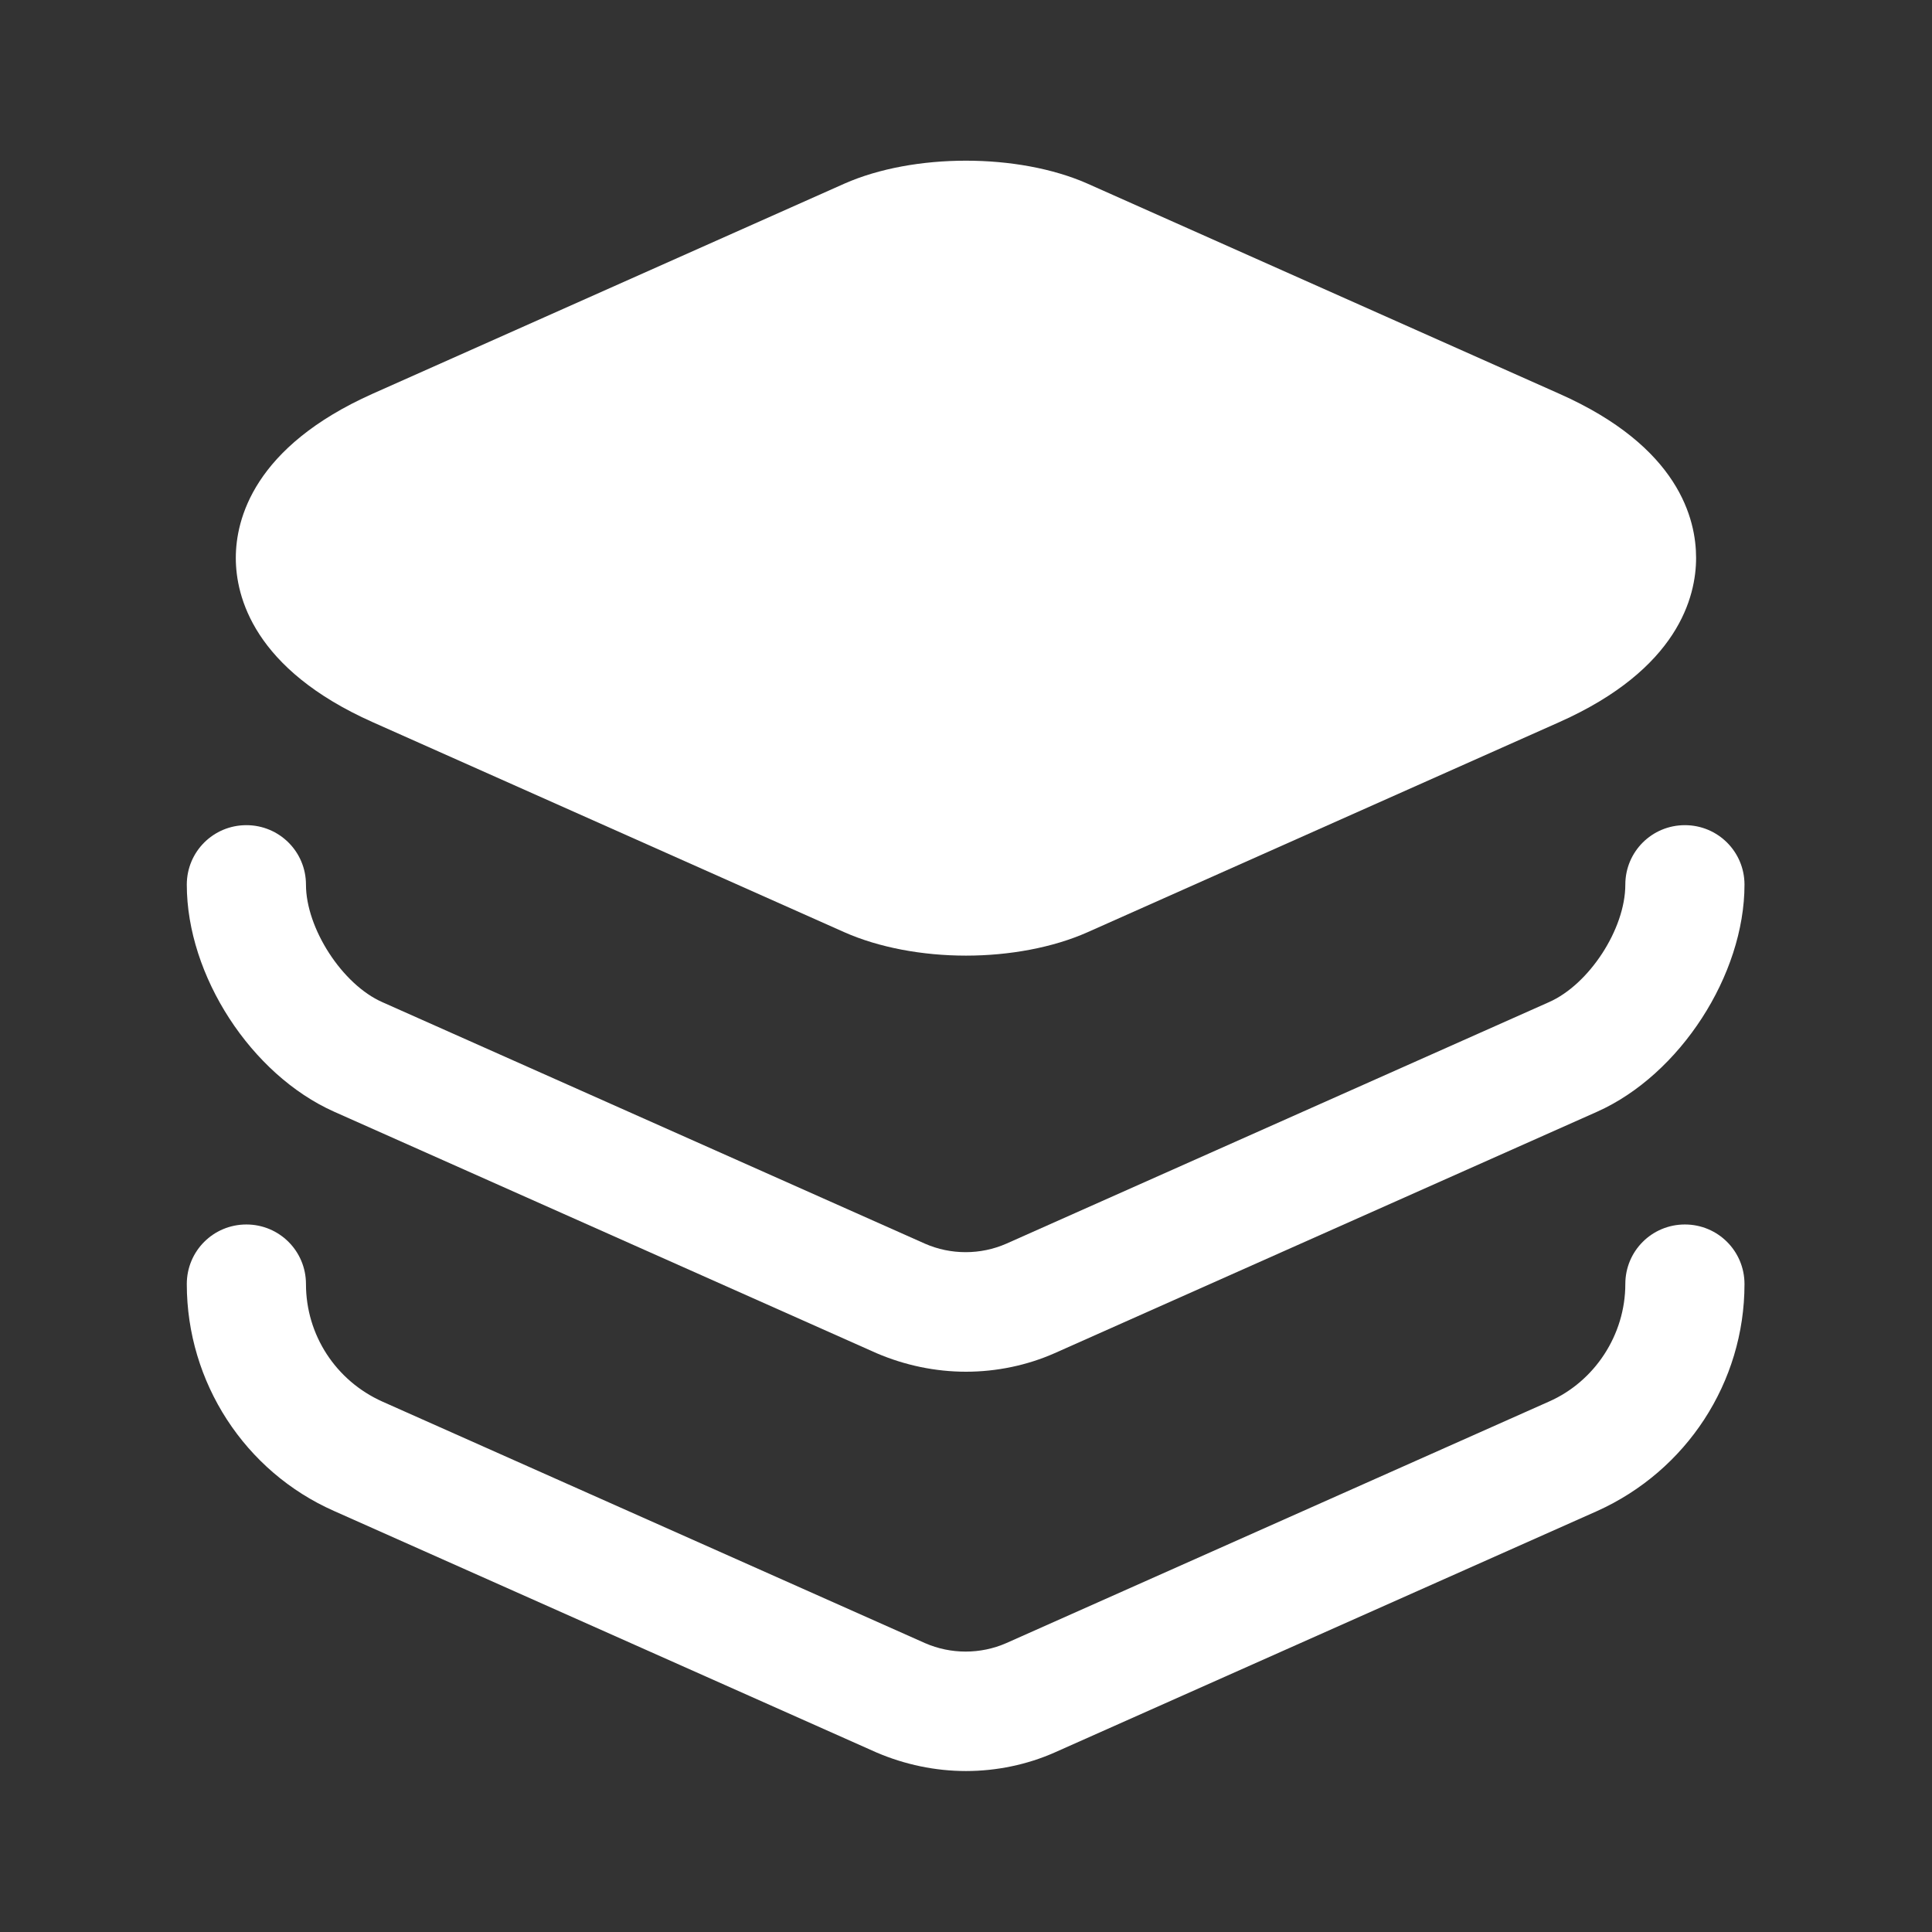 <svg width="19" height="19" viewBox="0 0 19 19" fill="none" xmlns="http://www.w3.org/2000/svg">
<rect x="0" y="0" width="19" height="19" fill="#333333" stroke="none"/>
<path d="M15.334 3.872L10.695 1.806C10.014 1.505 8.985 1.505 8.304 1.806L3.665 3.872C2.494 4.395 2.319 5.107 2.319 5.487C2.319 5.867 2.494 6.58 3.665 7.102L8.304 9.168C8.645 9.319 9.072 9.398 9.5 9.398C9.927 9.398 10.355 9.319 10.695 9.168L15.334 7.102C16.506 6.58 16.68 5.867 16.68 5.487C16.68 5.107 16.514 4.395 15.334 3.872Z" fill="white"/>
<path d="M9.5 13.49C9.199 13.49 8.899 13.427 8.621 13.308L3.286 10.933C2.47 10.569 1.837 9.595 1.837 8.7C1.837 8.376 2.098 8.115 2.423 8.115C2.747 8.115 3.009 8.376 3.009 8.7C3.009 9.128 3.365 9.682 3.761 9.856L9.097 12.231C9.35 12.342 9.643 12.342 9.896 12.231L15.232 9.856C15.628 9.682 15.984 9.136 15.984 8.7C15.984 8.376 16.245 8.115 16.57 8.115C16.894 8.115 17.156 8.376 17.156 8.7C17.156 9.587 16.522 10.569 15.707 10.933L10.371 13.308C10.102 13.427 9.801 13.49 9.5 13.49Z" fill="white"/>
<path d="M9.5 17.417C9.199 17.417 8.899 17.354 8.621 17.235L3.286 14.86C2.407 14.472 1.837 13.594 1.837 12.628C1.837 12.303 2.098 12.042 2.423 12.042C2.747 12.042 3.009 12.303 3.009 12.628C3.009 13.127 3.301 13.578 3.761 13.784L9.097 16.159C9.35 16.27 9.643 16.27 9.896 16.159L15.232 13.784C15.683 13.586 15.984 13.127 15.984 12.628C15.984 12.303 16.245 12.042 16.57 12.042C16.894 12.042 17.156 12.303 17.156 12.628C17.156 13.594 16.586 14.464 15.707 14.86L10.371 17.235C10.102 17.354 9.801 17.417 9.5 17.417Z" fill="white"/>
</svg>
